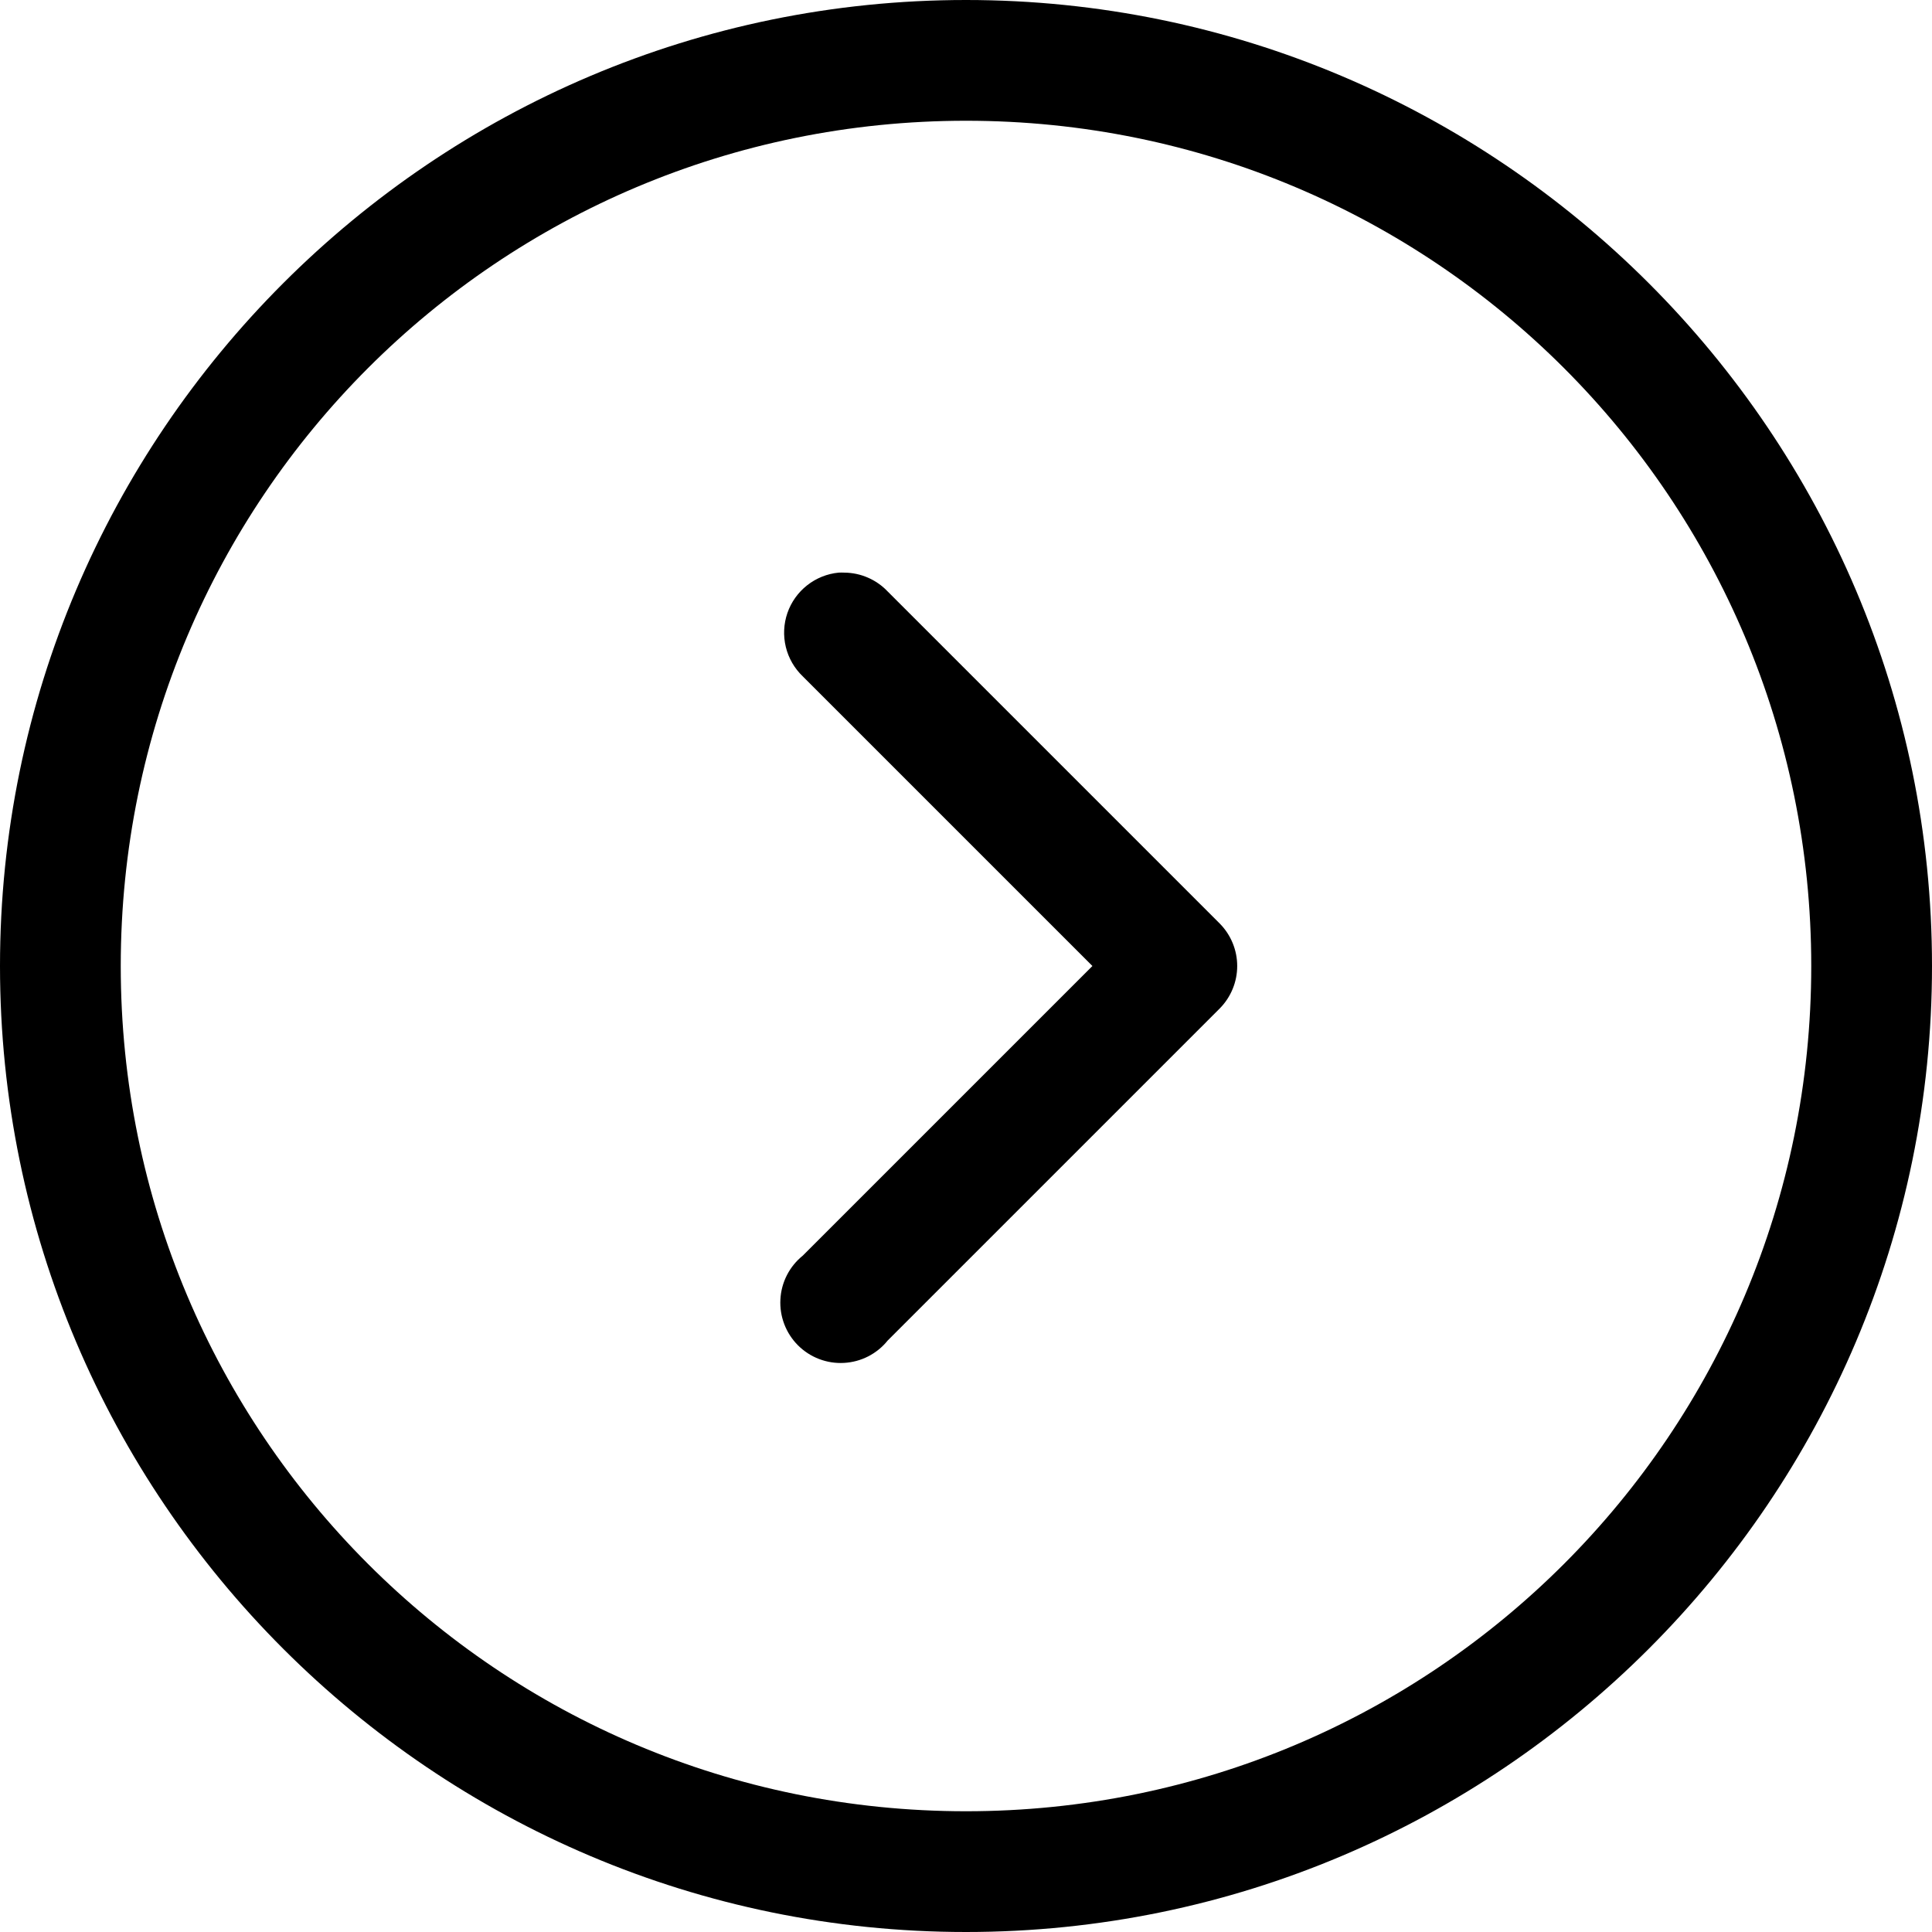 <svg width="64" height="64" viewBox="0 0 64 64" fill="none" xmlns="http://www.w3.org/2000/svg">
<path d="M32 0C14.351 0 0 14.351 0 32C0 49.649 14.351 64 32 64C49.649 64 64 49.649 64 32C64 14.351 49.649 0 32 0ZM32 4C47.488 4 60 16.512 60 32C60 47.488 47.488 60 32 60C16.512 60 4 47.488 4 32C4 16.512 16.512 4 32 4ZM27.781 18.969C27.4 19.006 27.038 19.152 26.737 19.389C26.436 19.626 26.209 19.944 26.084 20.306C25.959 20.669 25.941 21.059 26.031 21.431C26.121 21.803 26.317 22.142 26.594 22.406L36.188 32L26.594 41.594C26.375 41.77 26.196 41.99 26.068 42.24C25.94 42.49 25.866 42.764 25.852 43.044C25.836 43.324 25.881 43.605 25.981 43.867C26.081 44.129 26.236 44.367 26.434 44.566C26.633 44.764 26.871 44.919 27.133 45.019C27.395 45.119 27.676 45.164 27.956 45.148C28.236 45.133 28.51 45.06 28.76 44.932C29.01 44.804 29.23 44.625 29.406 44.406L40.406 33.406C40.776 33.032 40.984 32.526 40.984 32C40.984 31.474 40.776 30.968 40.406 30.594L29.406 19.594C29.221 19.398 28.998 19.242 28.751 19.135C28.504 19.027 28.238 18.971 27.969 18.969C27.906 18.966 27.844 18.966 27.781 18.969Z" fill="black"/>
</svg>
